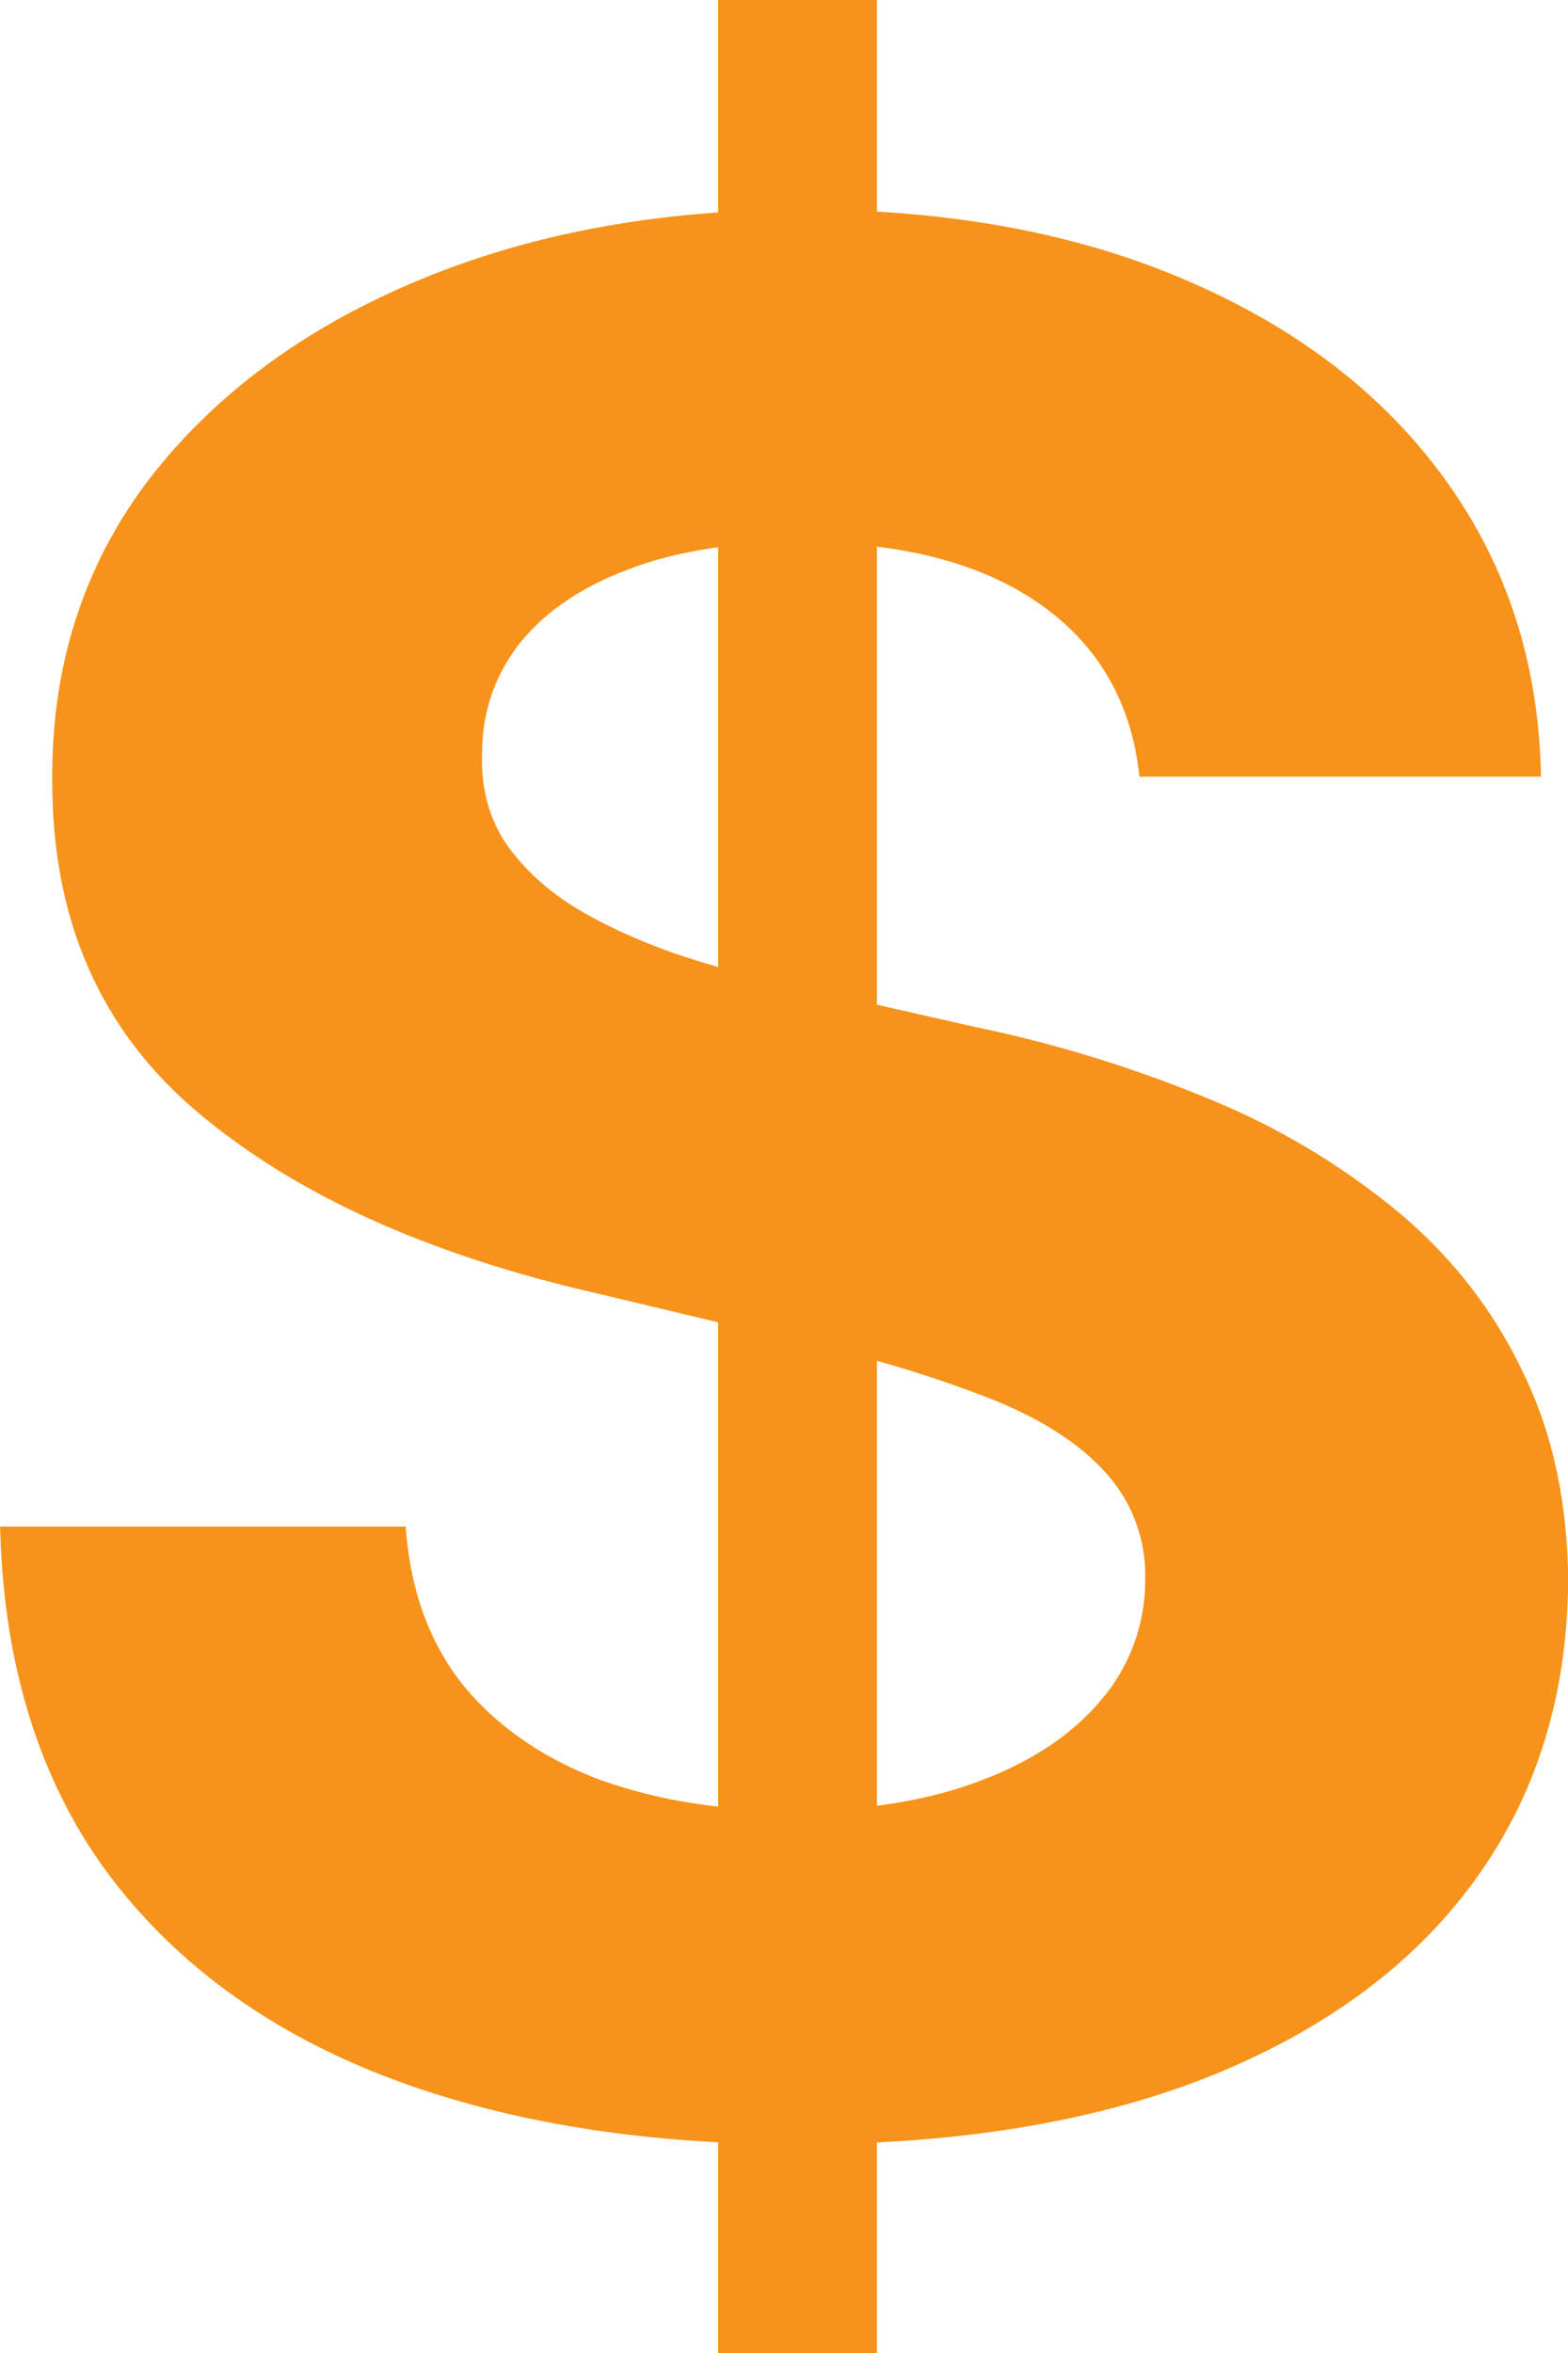 <svg width="12" height="18" fill="none" xmlns="http://www.w3.org/2000/svg"><path d="M5.496 18V0h1.215v18H5.496zM8.72 5.941c-.06-.567-.314-1.007-.763-1.321-.45-.315-1.06-.472-1.83-.472-.524 0-.966.07-1.326.211-.36.136-.637.326-.83.57-.187.244-.281.52-.281.83-.01.257.047.482.17.675.129.192.304.358.526.499.222.136.48.255.77.358.292.099.603.183.934.254l1.363.309a9.98 9.98 0 011.822.562 5.581 5.581 0 011.437.865c.405.342.719.746.94 1.21.228.464.344.996.349 1.596-.005.881-.242 1.645-.711 2.292-.464.642-1.136 1.141-2.015 1.498-.874.351-1.928.527-3.163.527-1.225 0-2.291-.178-3.2-.534-.904-.357-1.61-.884-2.118-1.582-.504-.704-.768-1.573-.793-2.61h3.104c.034.484.18.887.437 1.21.261.319.61.56 1.044.725.44.159.936.239 1.49.239.542 0 1.014-.075 1.414-.225.405-.15.718-.359.94-.626a1.4 1.4 0 00.334-.921 1.16 1.16 0 00-.304-.816c-.197-.22-.489-.408-.874-.562a9.225 9.225 0 00-1.4-.422l-1.652-.394c-1.28-.296-2.29-.757-3.031-1.386C.764 7.873.396 7.027.4 5.963c-.005-.872.24-1.634.733-2.286.5-.651 1.183-1.16 2.052-1.525.87-.366 1.857-.549 2.963-.549 1.126 0 2.109.183 2.948.549.845.365 1.502.874 1.97 1.525.47.652.712 1.407.727 2.264H8.719z" fill="#F7931A"/></svg>